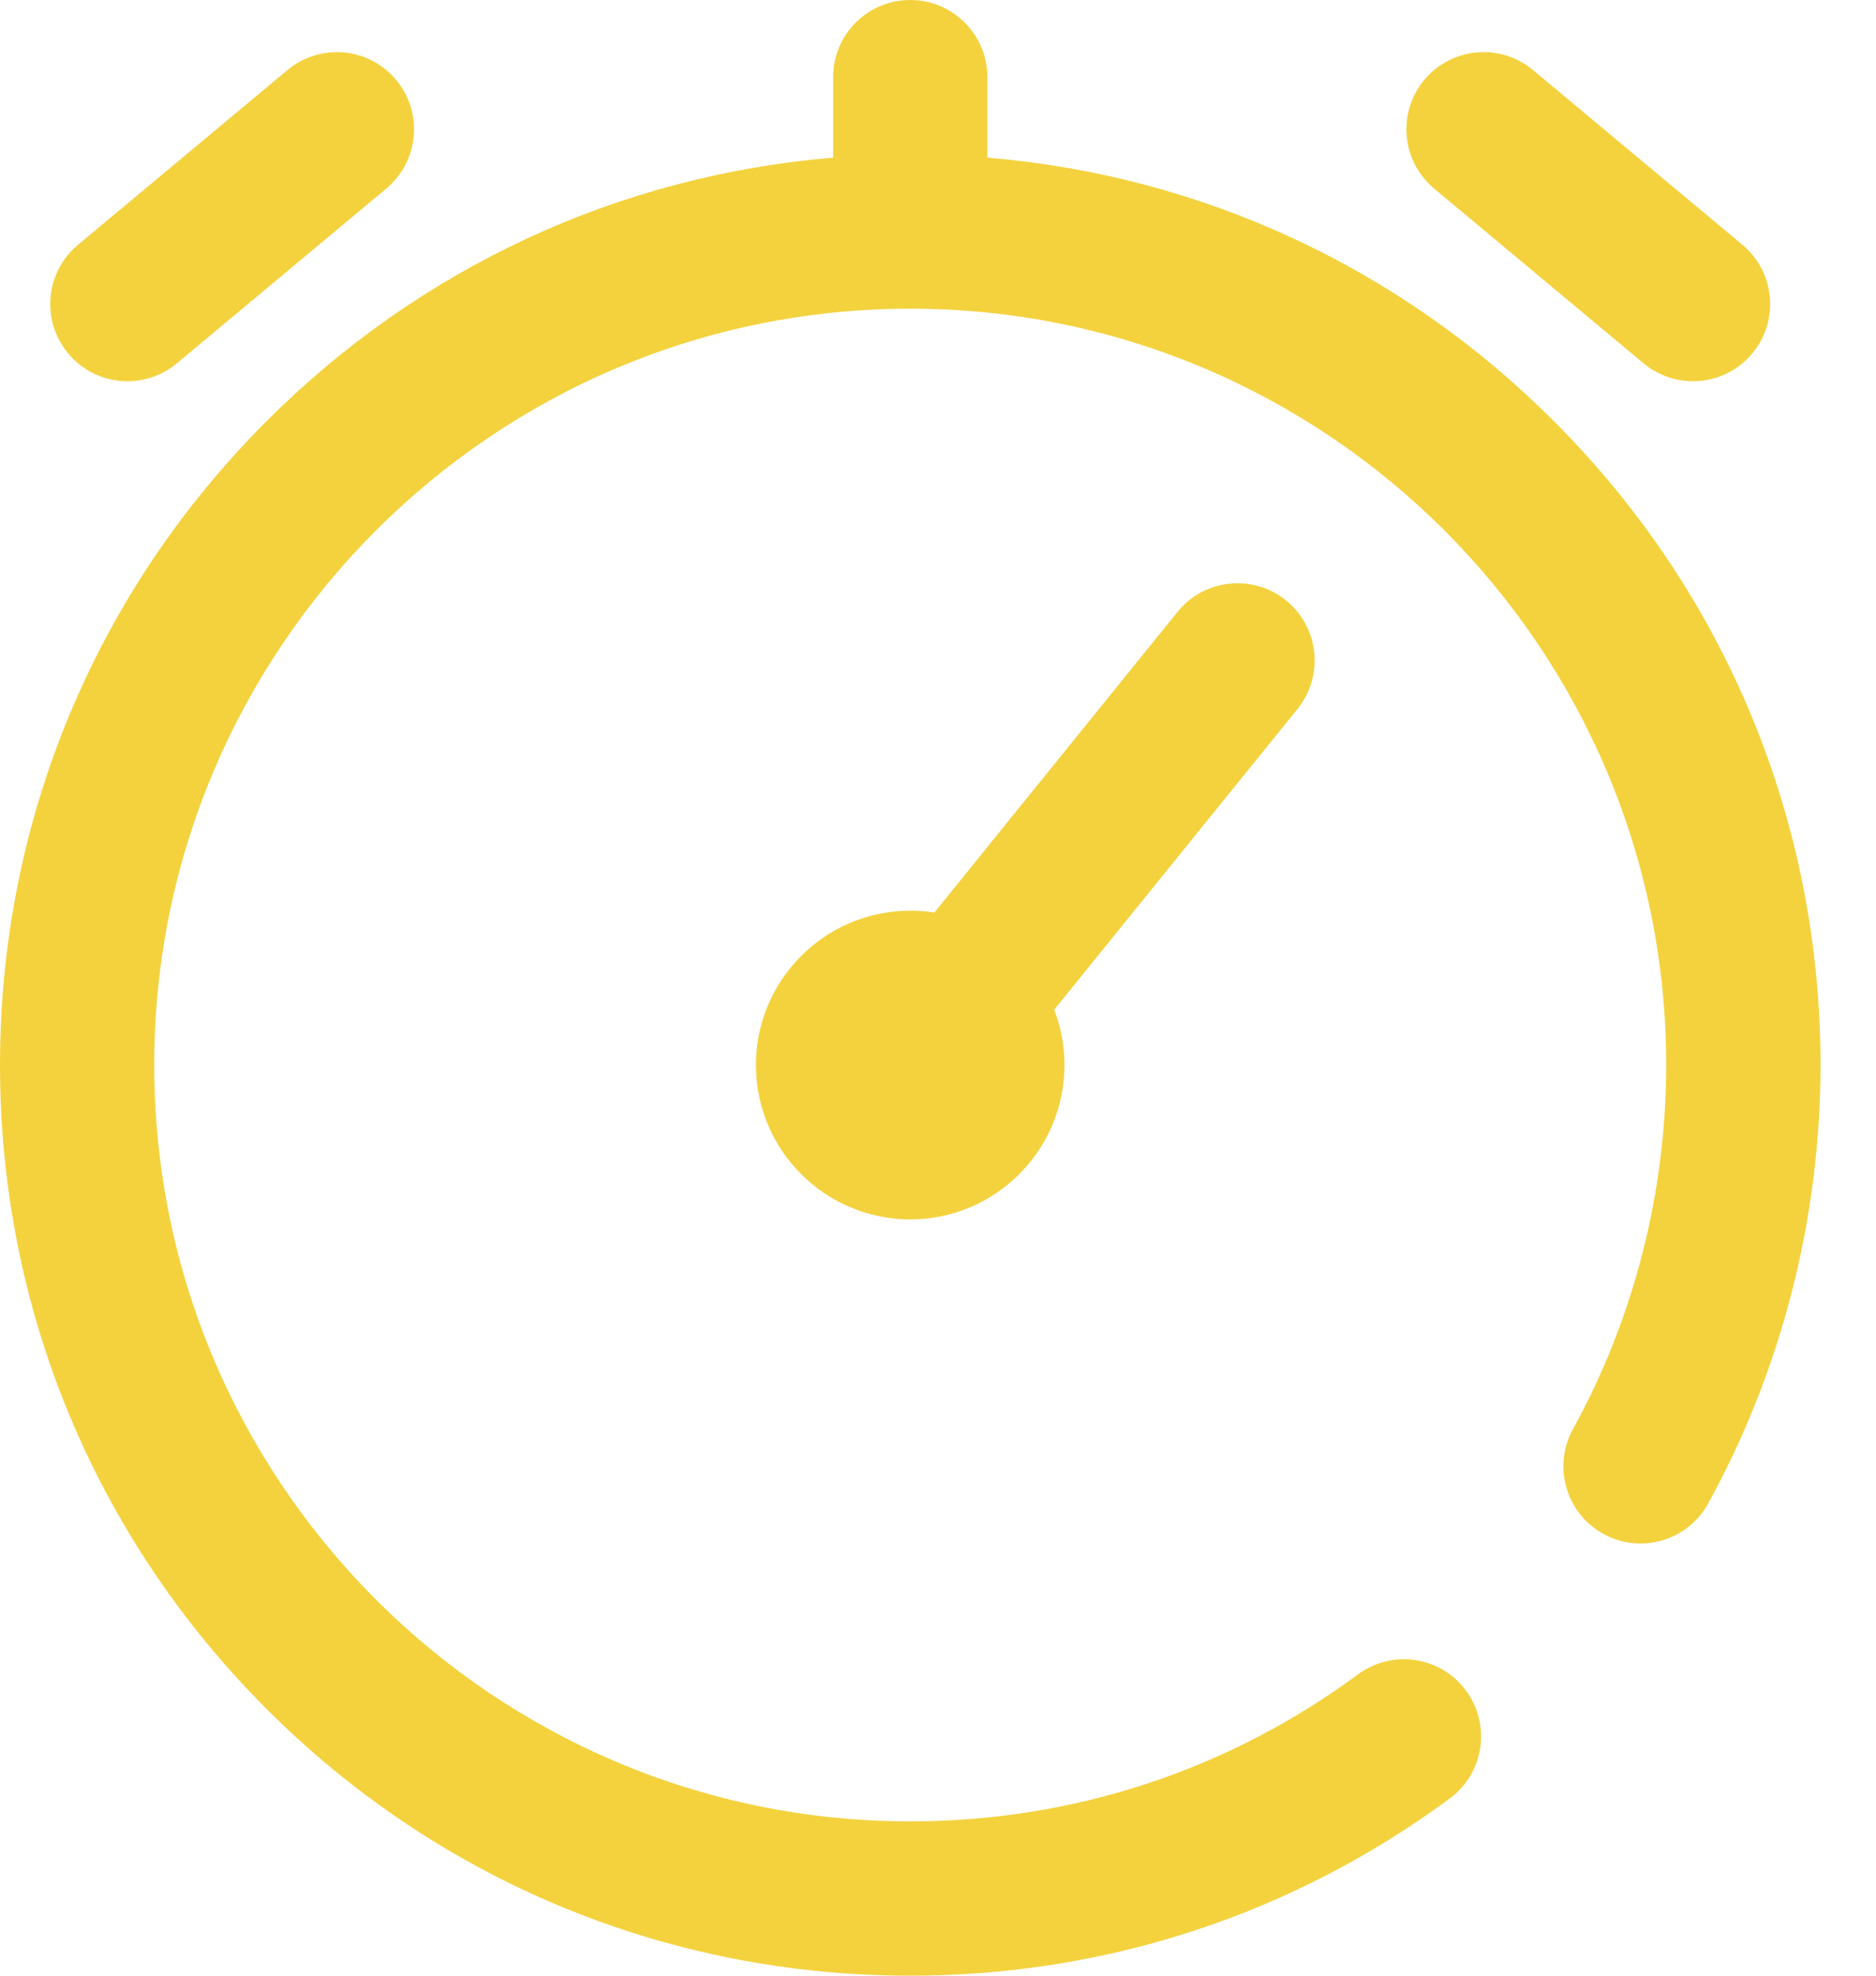 <svg width="19" height="20" viewBox="0 0 19 20" fill="none" xmlns="http://www.w3.org/2000/svg">
<path d="M14.525 1.909L16.646 3.678C16.792 3.8 16.97 3.859 17.146 3.859C17.37 3.859 17.592 3.764 17.747 3.578C18.023 3.247 17.978 2.754 17.647 2.478L15.526 0.709C15.194 0.433 14.702 0.477 14.425 0.809C14.149 1.14 14.194 1.633 14.525 1.909Z" fill="#F4D23E"/>
<path d="M1.291 3.859C1.468 3.859 1.645 3.8 1.791 3.678L3.912 1.909C4.244 1.633 4.288 1.14 4.012 0.809C3.736 0.477 3.243 0.433 2.912 0.709L0.79 2.478C0.459 2.754 0.414 3.247 0.691 3.578C0.845 3.764 1.067 3.859 1.291 3.859Z" fill="#F4D23E"/>
<path d="M15.737 4.263C14.182 2.707 12.168 1.776 10 1.596V0.781C10 0.35 9.65 0 9.219 0C8.787 0 8.438 0.35 8.438 0.781V1.596C6.27 1.776 4.256 2.707 2.7 4.263C0.959 6.004 0 8.319 0 10.781C0 13.244 0.959 15.559 2.7 17.3C4.441 19.041 6.756 20 9.219 20C11.201 20 13.091 19.38 14.682 18.207C15.03 17.951 15.104 17.462 14.848 17.115C14.592 16.767 14.103 16.693 13.755 16.949C12.434 17.923 10.865 18.438 9.219 18.438C4.997 18.438 1.562 15.003 1.562 10.781C1.562 6.56 4.997 3.125 9.219 3.125C13.44 3.125 16.875 6.56 16.875 10.781C16.875 12.071 16.549 13.345 15.931 14.467C15.723 14.845 15.861 15.32 16.239 15.528C16.617 15.736 17.092 15.598 17.3 15.22C18.044 13.868 18.438 12.333 18.438 10.781C18.438 8.319 17.479 6.004 15.737 4.263Z" fill="#F4D23E"/>
<path d="M13.025 6.078C12.69 5.807 12.197 5.859 11.926 6.194L9.463 9.238C9.383 9.225 9.302 9.219 9.219 9.219C8.357 9.219 7.656 9.92 7.656 10.781C7.656 11.643 8.357 12.344 9.219 12.344C10.08 12.344 10.781 11.643 10.781 10.781C10.781 10.584 10.744 10.395 10.677 10.221L13.141 7.177C13.412 6.841 13.36 6.35 13.025 6.078Z" fill="#F4D23E"/>
</svg>
